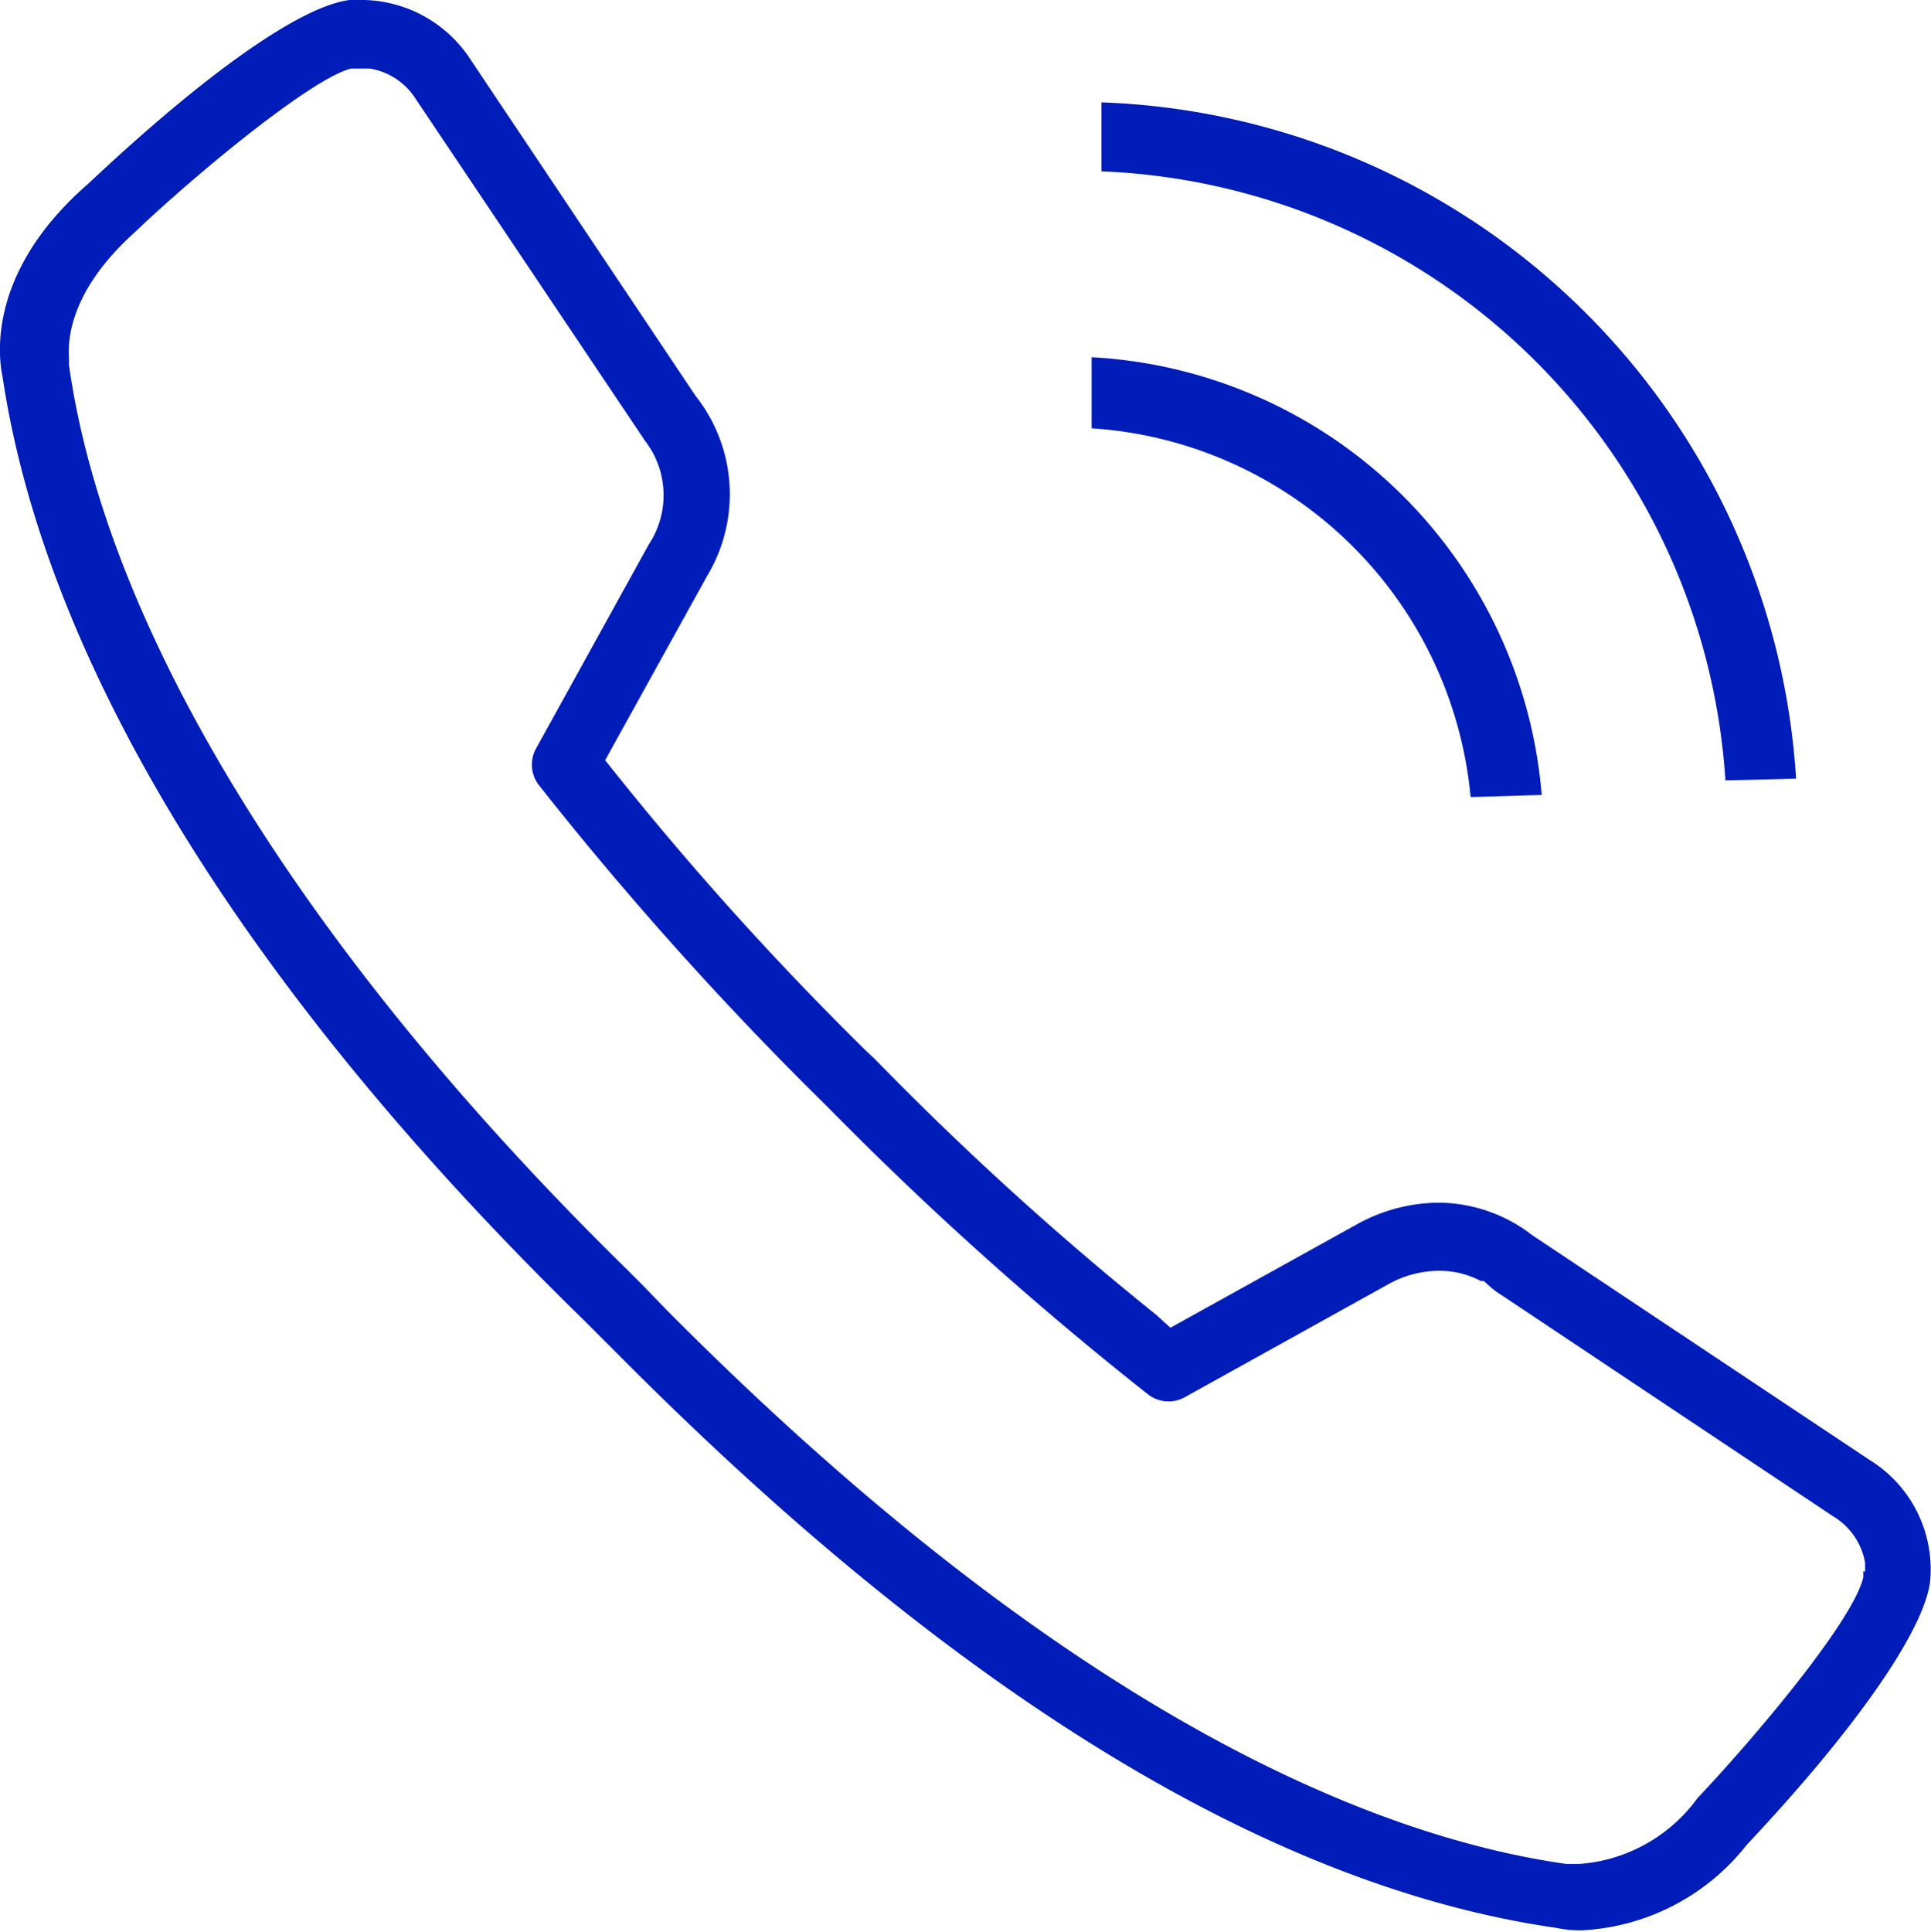 <svg xmlns="http://www.w3.org/2000/svg" viewBox="0 0 45.09 45.1"><defs><style>.cls-1{fill:#001cb9;}</style></defs><title>icon_tel</title><g id="图层_2" data-name="图层 2"><g id="图层_1-2" data-name="图层 1"><path class="cls-1" d="M43.66,34.09l-7.88-5.25a3.6,3.6,0,0,0-2.2-.76,4,4,0,0,0-1.94.53L27.33,31,27,30.7a72.81,72.81,0,0,1-6.5-5.9l-.11-.11-.13-.12a73.12,73.12,0,0,1-5.85-6.47l-.28-.35,2.38-4.3a3.7,3.7,0,0,0-.27-4.21L11,1.41A3.05,3.05,0,0,0,8.51,0a2.28,2.28,0,0,0-.35,0C7,.15,4.77,1.74,2.06,4.29c-2.3,2-2.12,3.94-2,4.51,1,6.67,5.64,14.28,13.55,22l.35.35.44.44.06.06c7.85,7.9,15.2,12.4,21.87,13.36a2.8,2.8,0,0,0,.58.06,5.23,5.23,0,0,0,3.88-2c2.55-2.71,4.14-5,4.28-6.15A3,3,0,0,0,43.66,34.09Zm-.15,2.59v.14c-.22,1-2.5,3.71-3.87,5.16a3.75,3.75,0,0,1-2.77,1.54h0l-.19,0-.1,0c-4.33-.61-11.49-3.35-21-12.92L15,30l-.34-.34C7.14,22.29,2.49,14.77,1.61,8.52l0-.1c0-.23-.17-1.46,1.54-3C4.64,4,7.3,1.82,8.2,1.6h.2l.08,0,.15,0A1.56,1.56,0,0,1,9.7,2.3L15,10.2l.06.09a2.08,2.08,0,0,1,.09,2.42l-2.63,4.76a.78.78,0,0,0,.07.87,80.32,80.32,0,0,0,6.74,7.51,80.17,80.17,0,0,0,7.47,6.7.78.78,0,0,0,.87.07L32.39,30a2.47,2.47,0,0,1,1.19-.33,2.08,2.08,0,0,1,1,.24h.07l.19.17.09.07,7.87,5.25a1.58,1.58,0,0,1,.75,1.08v.22Z"/><path class="cls-1" d="M34.34,18.61A9.51,9.51,0,0,0,25.49,10V8.34A11.15,11.15,0,0,1,36,18.56Z"/><path class="cls-1" d="M40.29,18.22A15.21,15.21,0,0,0,25.72,4V2.39A16.85,16.85,0,0,1,41.94,18.18Z"/></g></g></svg>